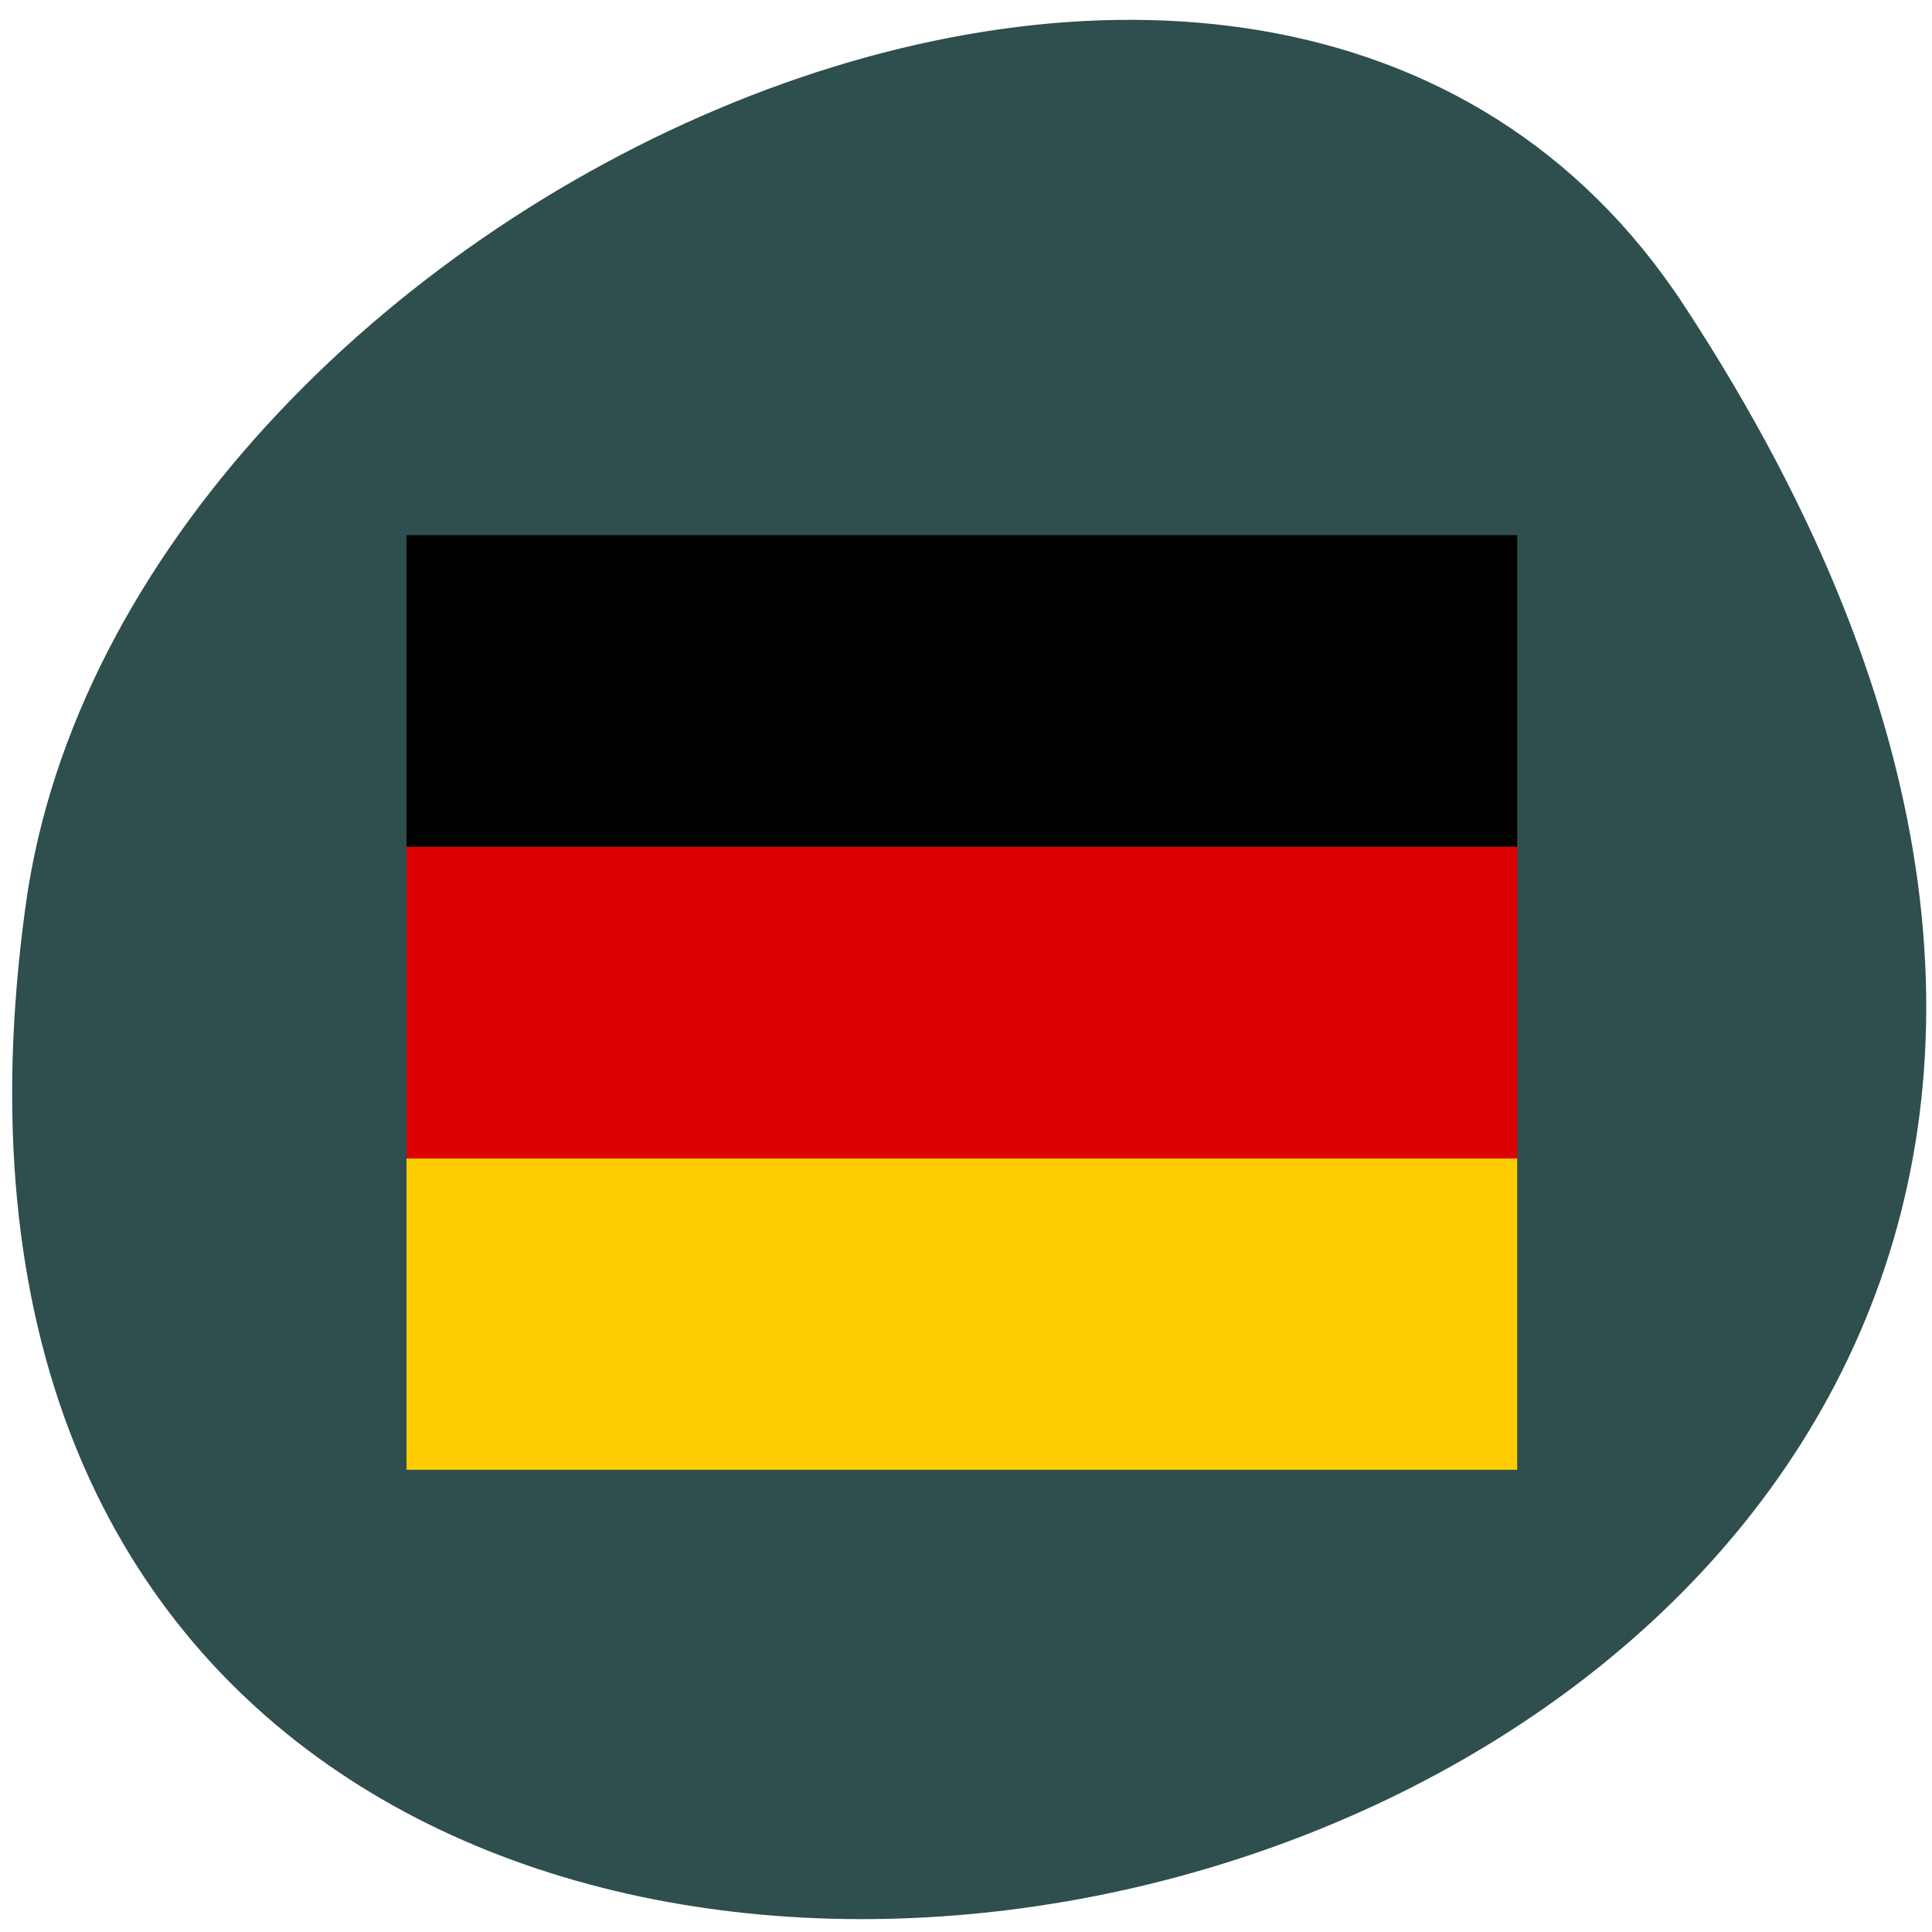 <svg xmlns="http://www.w3.org/2000/svg" viewBox="0 0 24 24"><path d="m 20.922 3.797 c 13.609 20.77 -23.566 28.809 -20.602 7.441 c 1.207 -8.715 15.395 -15.387 20.602 -7.441" fill="#2f4e4e"/><path d="m 5.05 14.391 h 13.797 v 3.867 h -13.797" fill="#ffce00"/><path d="m 5.05 6.648 h 13.797 v 3.871 h -13.797"/><path d="m 5.05 10.52 h 13.797 v 3.871 h -13.797" fill="#d00"/></svg>